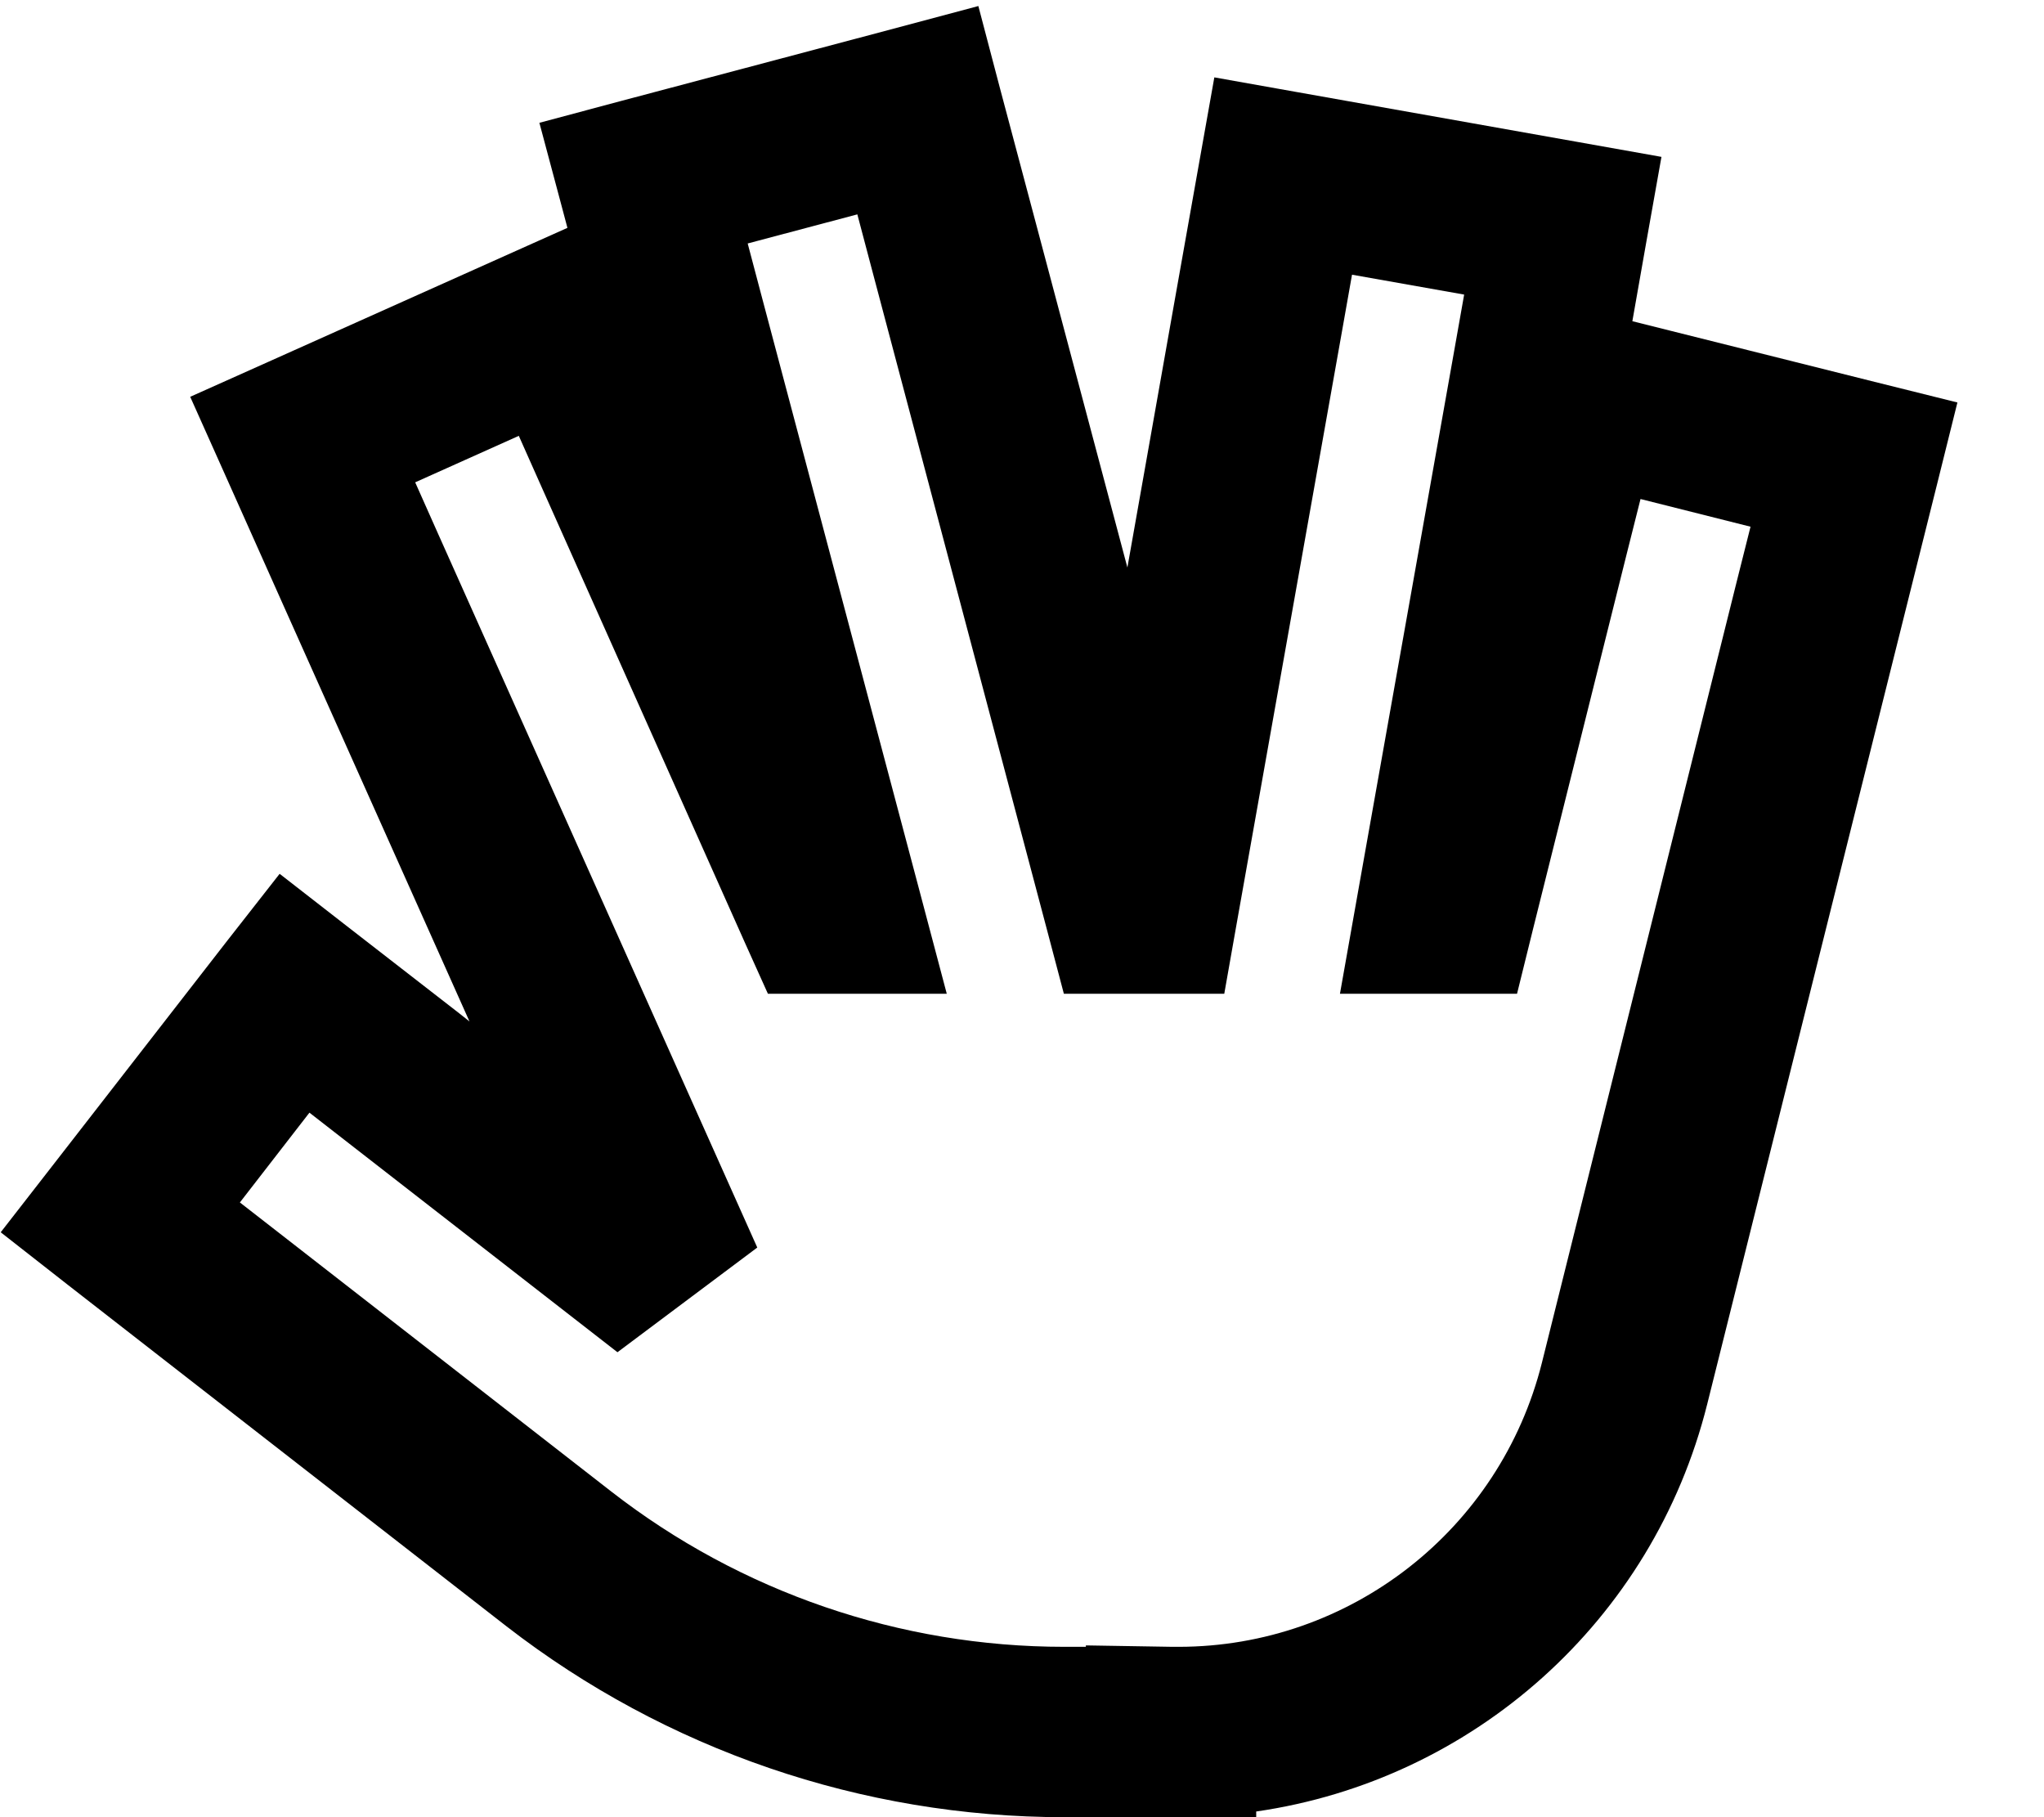 <svg xmlns="http://www.w3.org/2000/svg" viewBox="0 0 576 512"><!--! Font Awesome Pro 6.3.0 by @fontawesome - https://fontawesome.com License - https://fontawesome.com/license (Commercial License) Copyright 2023 Fonticons, Inc. --><path d="M281.8 24.9L275.7 1.7 252.5 7.9 175.2 28.4 152 34.6l6.2 23.2 1.7 6.4-11.4 5.1-73 32.7-21.9 9.8 9.8 21.9 16.3 36.5 52.6 117.6-2.9-2.3L97.7 260.9 78.8 246.2 64 265.1 14.9 328.3 .2 347.2 19.1 362l31.6 24.6 92 71.6C187.6 493 242.9 512 299.9 512H330h2l.1 0 .1 0H354v-1.6c61-8.8 111.8-53.6 127.1-114.8l55-220.1 9.7-38.8 5.8-23.3-23.3-5.8L460 90.5l4-22.7 4.2-23.6L444.6 40 365.8 26l-23.6-4.2L338 45.4l-7 39.4-13.3 75.1L292.1 63.6 281.8 24.9zM306 463.6v.4h-6.1c-46.3 0-91.2-15.4-127.7-43.8l-92-71.6-12.6-9.8 19.6-25.3 12.6 9.8L174 381l39.4-29.5-89.9-201-6.5-14.6 29.2-13.1 6.5 14.6L210 265.8l6.4 14.2h15.6 3.6 31.2l-8-30.2-44-165.7-4.1-15.5 30.9-8.2 4.1 15.5 49.4 186.3 4.7 17.8h18.5 6.6H345l3.5-19.8 29.7-167L381 77.4 412.6 83l-2.8 15.8-27.2 153-5 28.2h28.6 2.6 18.7l4.5-18.2 26.4-105.7 3.9-15.5 31 7.8-3.9 15.5L434.5 384c-11.8 47-54 80-102.4 80c-.6 0-1.1 0-1.7 0l-24.4-.4z"/></svg>